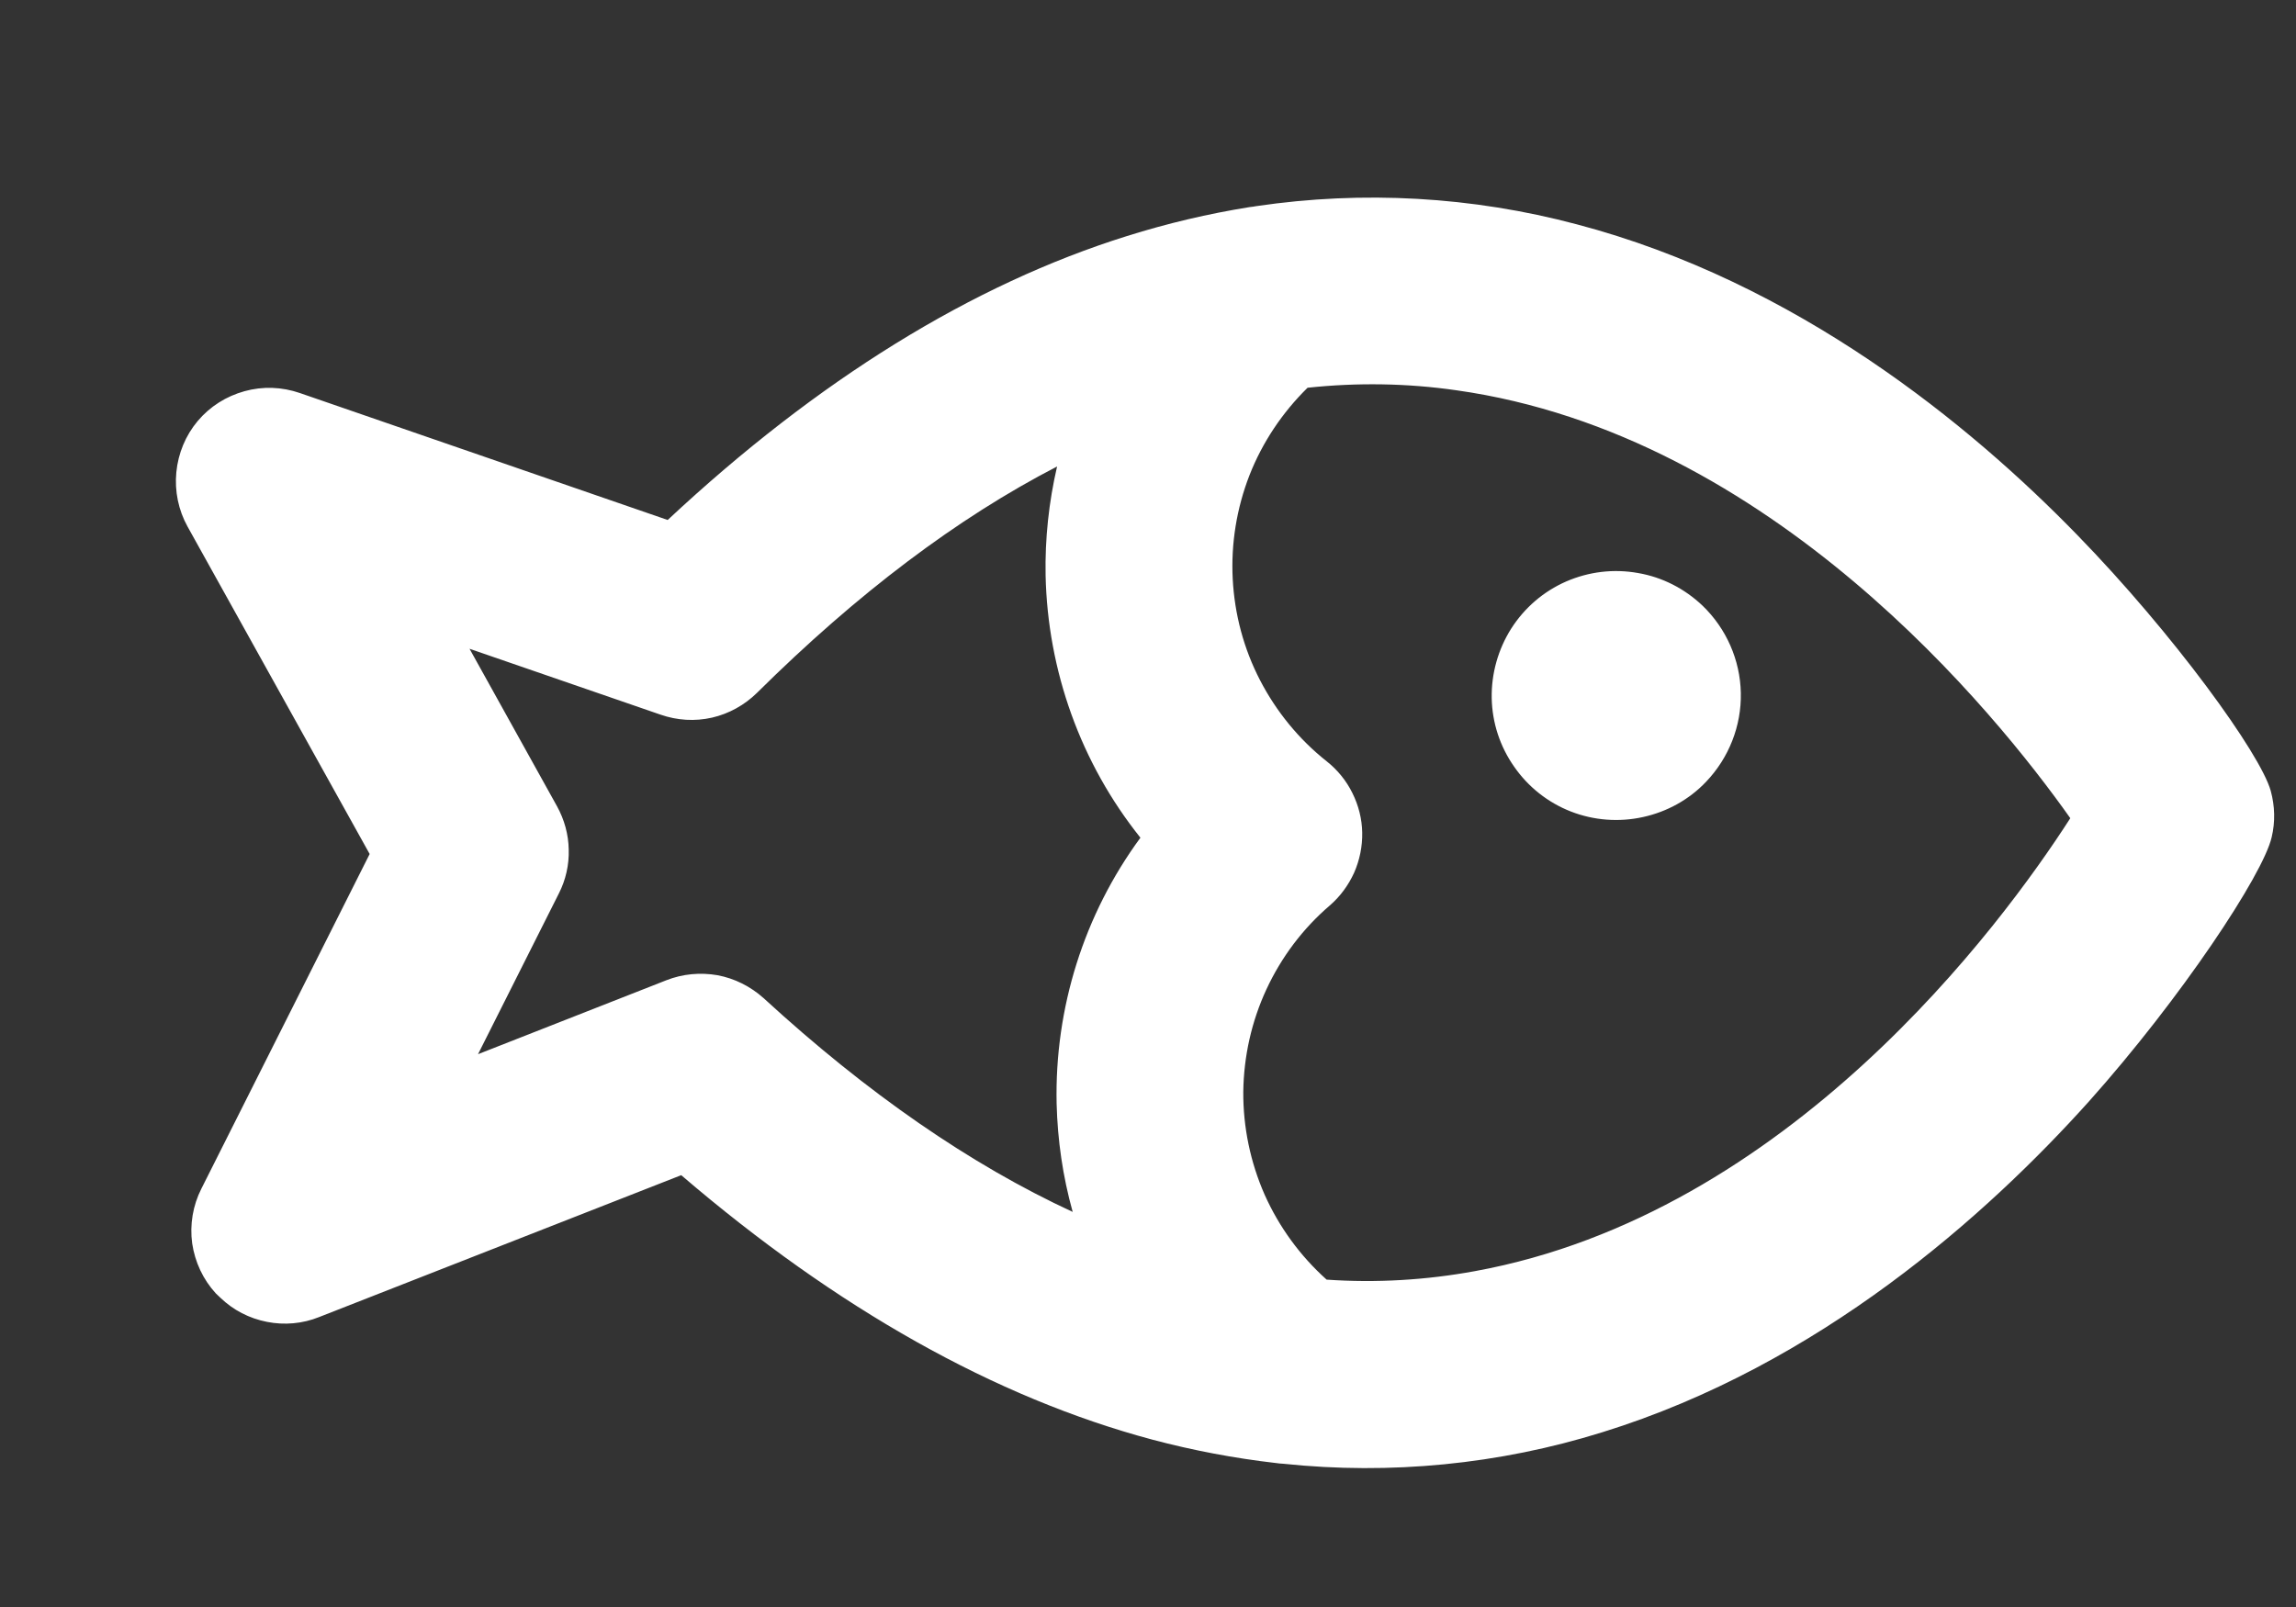 <svg width="10" height="7" viewBox="0 0 10 7" fill="none" xmlns="http://www.w3.org/2000/svg">
<rect x="0" y="0" width="10" height="7" fill="#333333" stroke="none"/>
<path d="M7.431 3.405C7.357 3.483 7.261 3.536 7.156 3.559C7.052 3.582 6.942 3.574 6.842 3.535C6.742 3.496 6.656 3.428 6.595 3.34C6.533 3.252 6.499 3.148 6.497 3.041C6.495 2.934 6.525 2.828 6.582 2.738C6.64 2.647 6.723 2.576 6.821 2.533C6.92 2.49 7.028 2.477 7.134 2.496C7.24 2.514 7.337 2.564 7.415 2.638C7.519 2.738 7.579 2.875 7.582 3.018C7.585 3.162 7.53 3.301 7.431 3.405ZM6.978 6.239C6.529 6.379 6.056 6.425 5.589 6.376C5.578 6.375 5.568 6.375 5.558 6.373C5.376 6.352 5.196 6.318 5.019 6.271C4.335 6.088 3.646 5.701 2.967 5.119L1.39 5.737C1.318 5.766 1.239 5.773 1.163 5.758C1.086 5.743 1.016 5.707 0.96 5.653L0.94 5.634C0.884 5.573 0.849 5.497 0.837 5.416C0.826 5.334 0.84 5.251 0.877 5.178L1.61 3.72L0.817 2.294C0.777 2.222 0.76 2.139 0.768 2.057C0.776 1.975 0.808 1.897 0.861 1.834C0.914 1.771 0.985 1.726 1.065 1.704C1.144 1.682 1.228 1.685 1.306 1.712L2.908 2.265C3.561 1.655 4.234 1.239 4.909 1.028C5.084 0.973 5.262 0.931 5.443 0.902C5.452 0.901 5.462 0.9 5.471 0.898C5.937 0.829 6.412 0.856 6.867 0.977C7.825 1.229 8.581 1.851 9.046 2.329C9.466 2.76 9.845 3.283 9.89 3.445C9.908 3.511 9.91 3.58 9.894 3.647C9.856 3.811 9.499 4.349 9.098 4.798C8.653 5.293 7.925 5.946 6.978 6.239ZM4.672 5.279C4.629 5.125 4.606 4.967 4.602 4.807C4.593 4.391 4.721 3.984 4.967 3.649C4.707 3.324 4.563 2.922 4.554 2.506C4.551 2.347 4.568 2.187 4.604 2.032C4.17 2.256 3.734 2.585 3.297 3.018C3.243 3.071 3.175 3.109 3.101 3.126C3.026 3.143 2.949 3.138 2.877 3.113L2.045 2.826L2.426 3.512C2.458 3.57 2.476 3.635 2.477 3.701C2.479 3.767 2.464 3.833 2.434 3.892L2.082 4.592L2.902 4.27C2.973 4.242 3.05 4.235 3.125 4.248C3.2 4.262 3.269 4.297 3.326 4.348C3.778 4.763 4.227 5.073 4.672 5.279ZM9.017 3.564C8.693 3.106 7.715 1.893 6.343 1.7C6.128 1.669 5.91 1.666 5.695 1.689C5.585 1.797 5.498 1.927 5.442 2.07C5.386 2.214 5.361 2.368 5.369 2.522C5.377 2.676 5.417 2.826 5.488 2.963C5.559 3.1 5.658 3.221 5.778 3.316C5.825 3.353 5.864 3.401 5.89 3.454C5.917 3.508 5.932 3.567 5.933 3.627C5.934 3.687 5.922 3.746 5.898 3.801C5.873 3.856 5.837 3.905 5.792 3.944C5.675 4.044 5.581 4.169 5.516 4.309C5.451 4.449 5.417 4.601 5.415 4.756C5.414 4.91 5.446 5.063 5.508 5.204C5.571 5.345 5.663 5.471 5.778 5.574C5.994 5.589 6.211 5.576 6.424 5.537C7.788 5.288 8.714 4.035 9.017 3.564Z" fill="white"/>
</svg>
